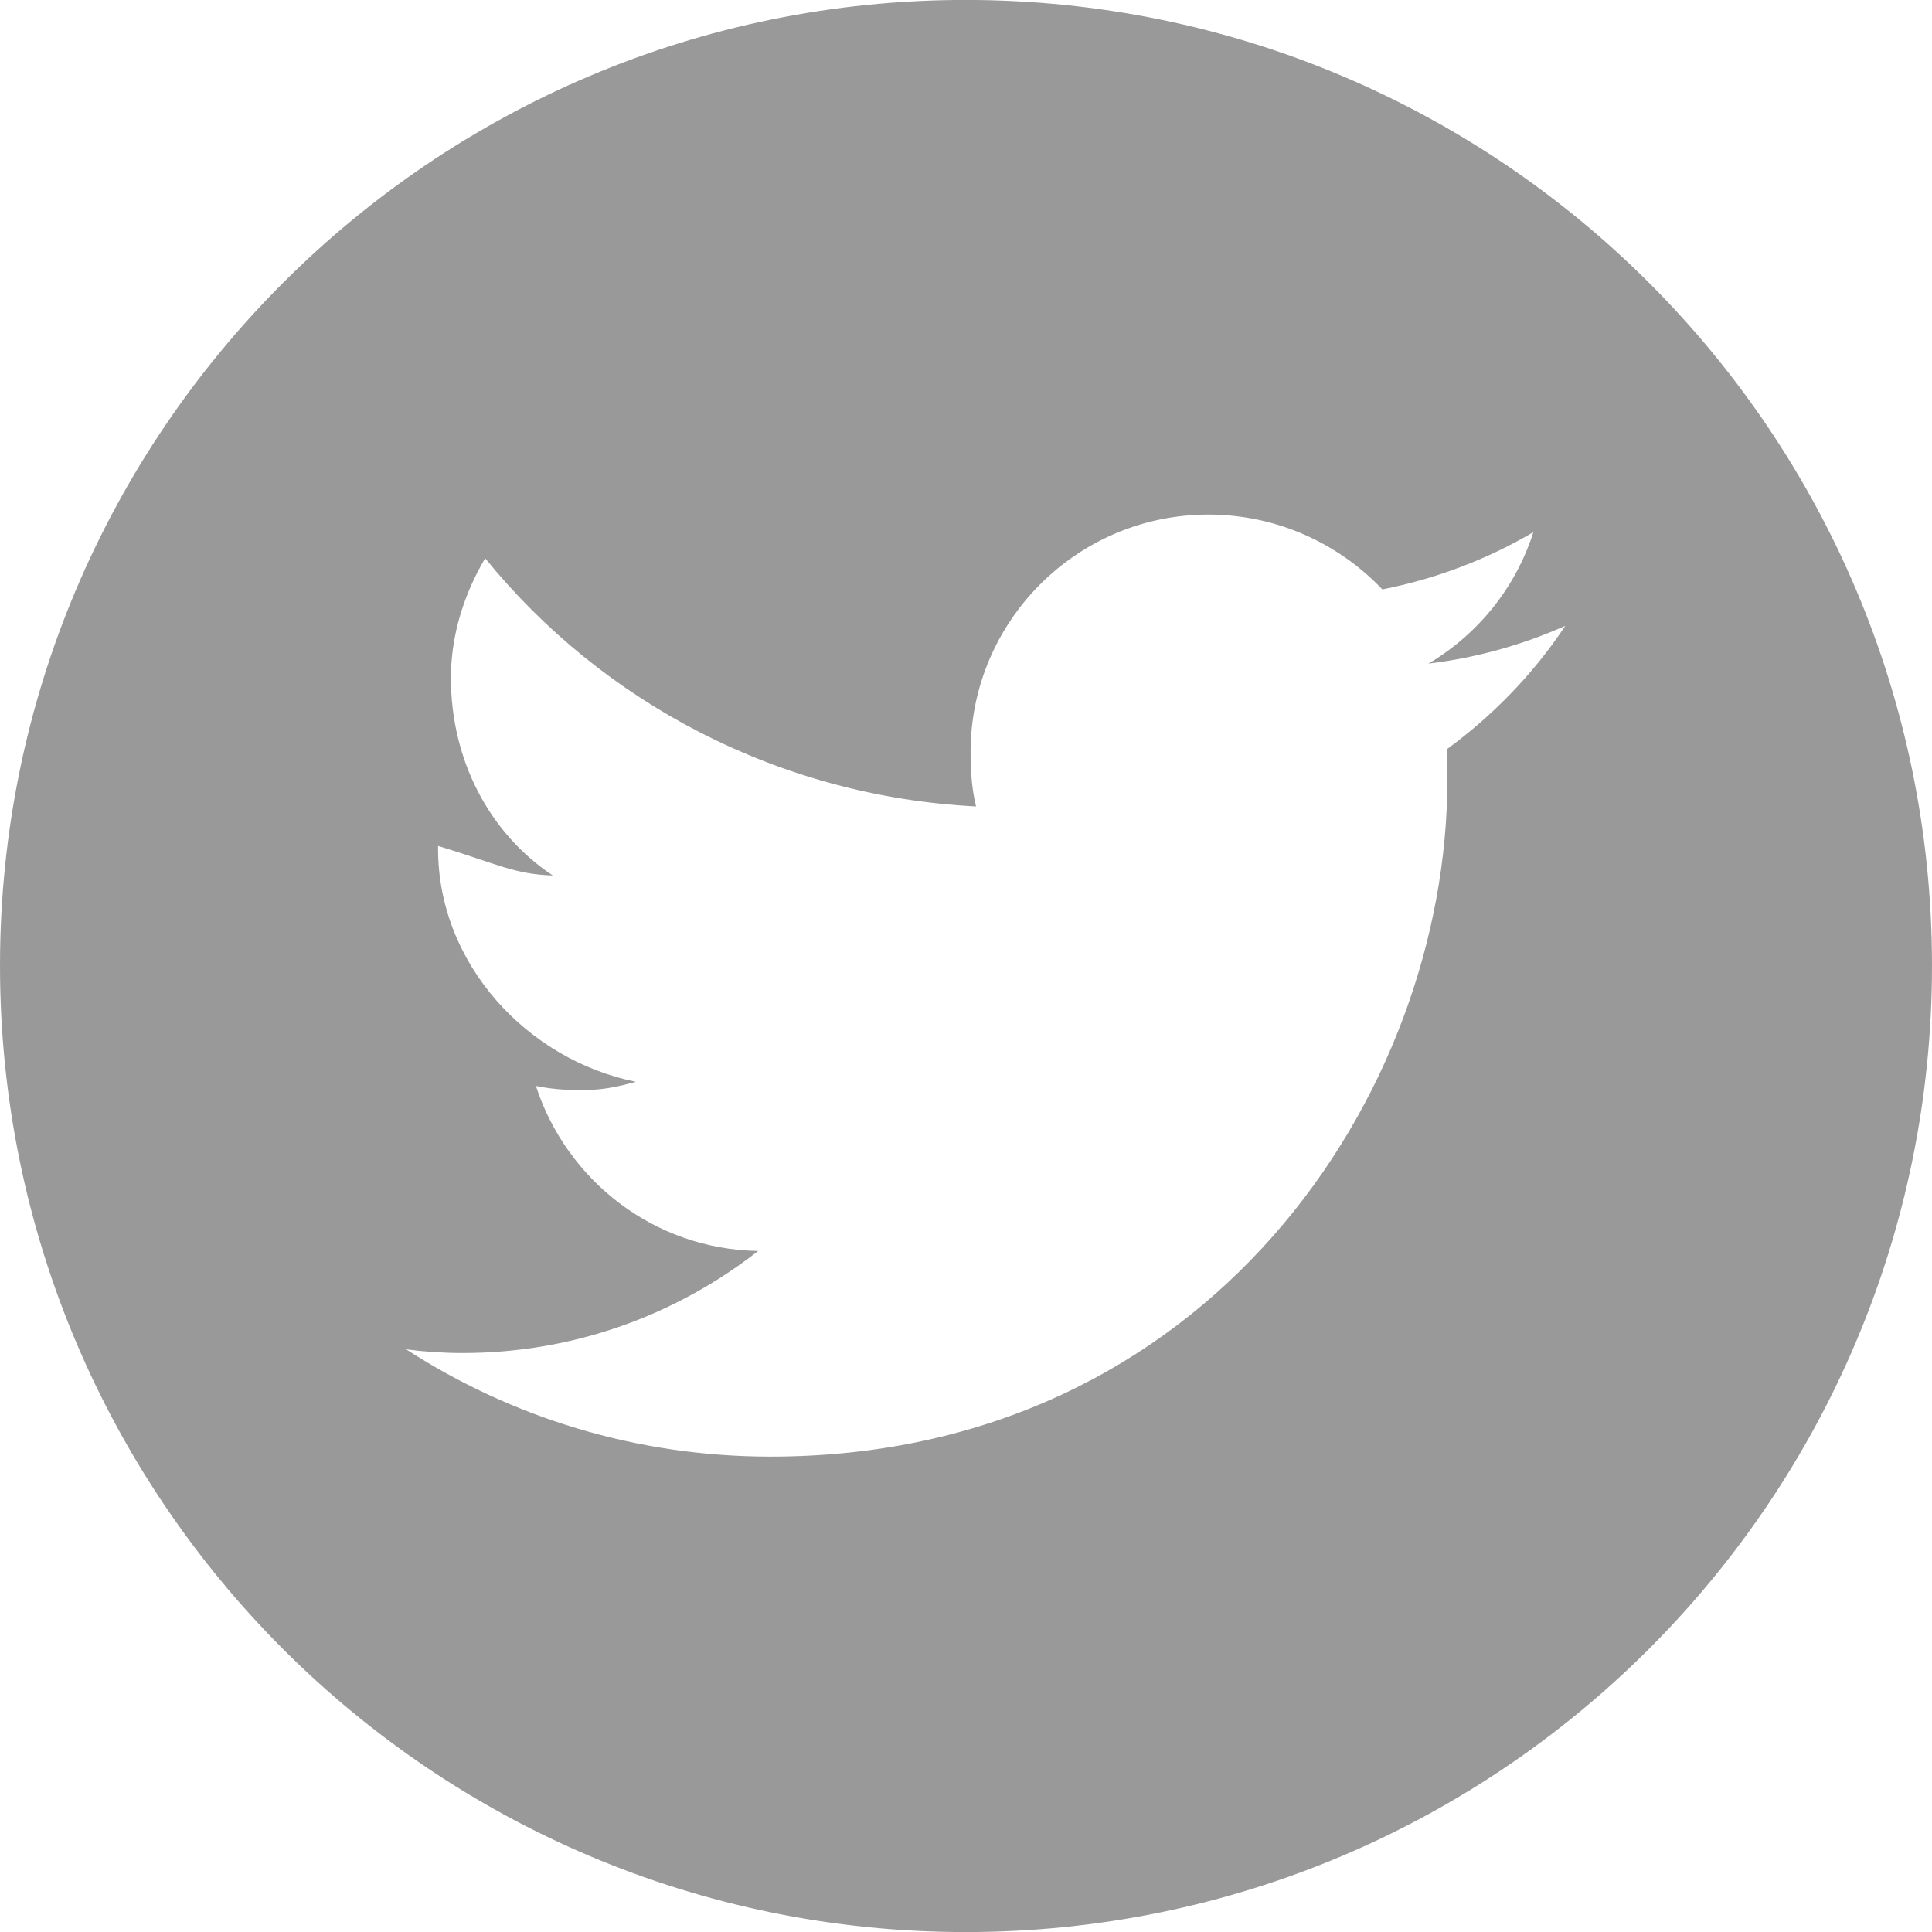 <?xml version="1.0" encoding="utf-8"?>
<!-- Generator: Adobe Illustrator 16.0.0, SVG Export Plug-In . SVG Version: 6.00 Build 0)  -->
<!DOCTYPE svg PUBLIC "-//W3C//DTD SVG 1.1//EN" "http://www.w3.org/Graphics/SVG/1.1/DTD/svg11.dtd">
<svg version="1.1" id="圖層_1" xmlns="http://www.w3.org/2000/svg" xmlns:xlink="http://www.w3.org/1999/xlink" x="0px" y="0px"
	 width="32.936px" height="32.937px" viewBox="0 0 32.936 32.937" enable-background="new 0 0 32.936 32.937" xml:space="preserve">
<g>
	<path fill="#999999" d="M16.461-0.001C7.376-0.001,0,7.376,0,16.461c0,9.099,7.376,16.476,16.461,16.476
		c9.098,0,16.475-7.377,16.475-16.476C32.936,7.366,25.559-0.001,16.461-0.001 M24.664,12.774l0.01,0.522
		c0,5.356-4.08,11.536-11.539,11.536c-2.29,0-4.421-0.671-6.211-1.829c0.311,0.041,0.635,0.063,0.964,0.063
		c1.902,0,3.649-0.654,5.036-1.74c-1.778-0.029-3.265-1.206-3.788-2.813c0.25,0.051,0.502,0.071,0.764,0.071
		c0.371,0,0.608-0.052,0.94-0.142c-1.85-0.373-3.372-2.009-3.372-3.97v-0.051c1,0.303,1.291,0.482,1.955,0.504
		c-1.086-0.724-1.736-1.972-1.736-3.368c0-0.744,0.232-1.446,0.584-2.04c1.989,2.452,5,4.06,8.368,4.231
		c-0.072-0.293-0.093-0.604-0.093-0.926c0-2.23,1.813-4.05,4.054-4.05c1.166,0,2.223,0.494,2.966,1.276
		c0.916-0.181,1.789-0.513,2.574-0.976c-0.301,0.947-0.943,1.739-1.788,2.241c0.823-0.1,1.608-0.321,2.332-0.644
		C26.141,11.488,25.449,12.2,24.664,12.774"/>
</g>
</svg>
